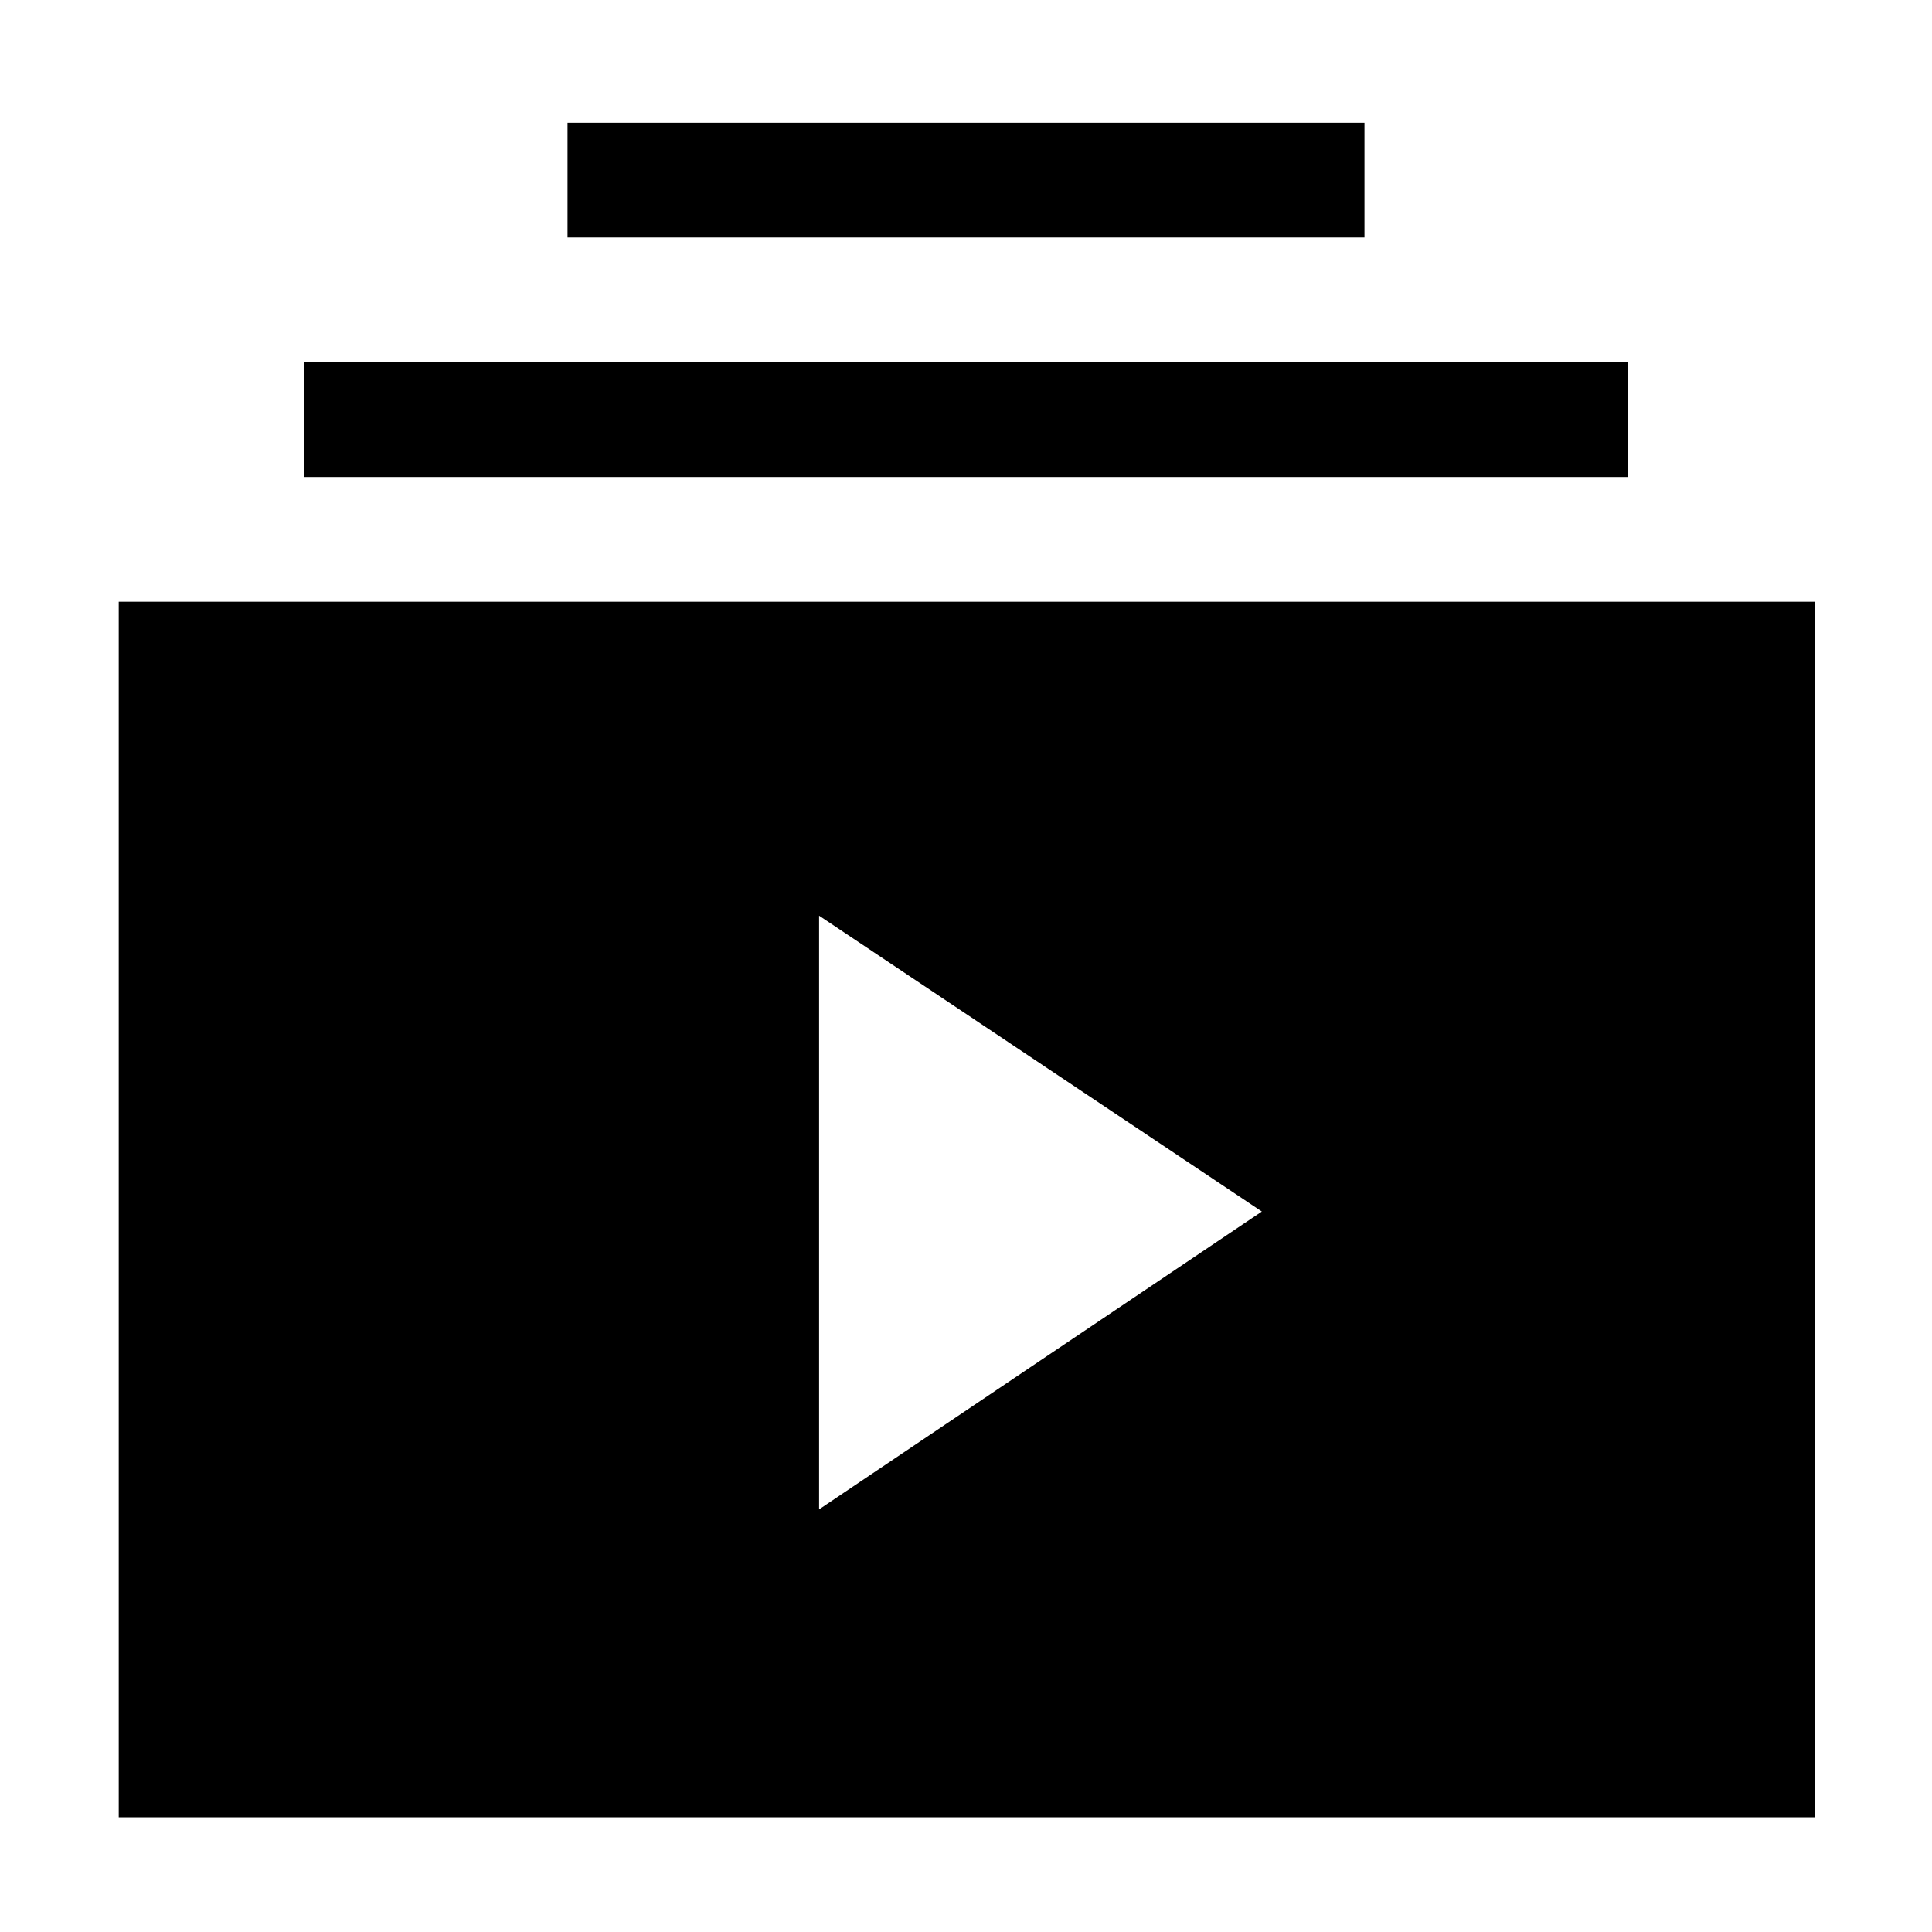 <svg xmlns="http://www.w3.org/2000/svg" height="48" viewBox="0 -960 960 960" width="48"><path d="M59-57v-604h843v604H59Zm348-153 220-148-220-147v295ZM151-723v-57h658v57H151Zm131-119v-57h396v57H282Z"/></svg>